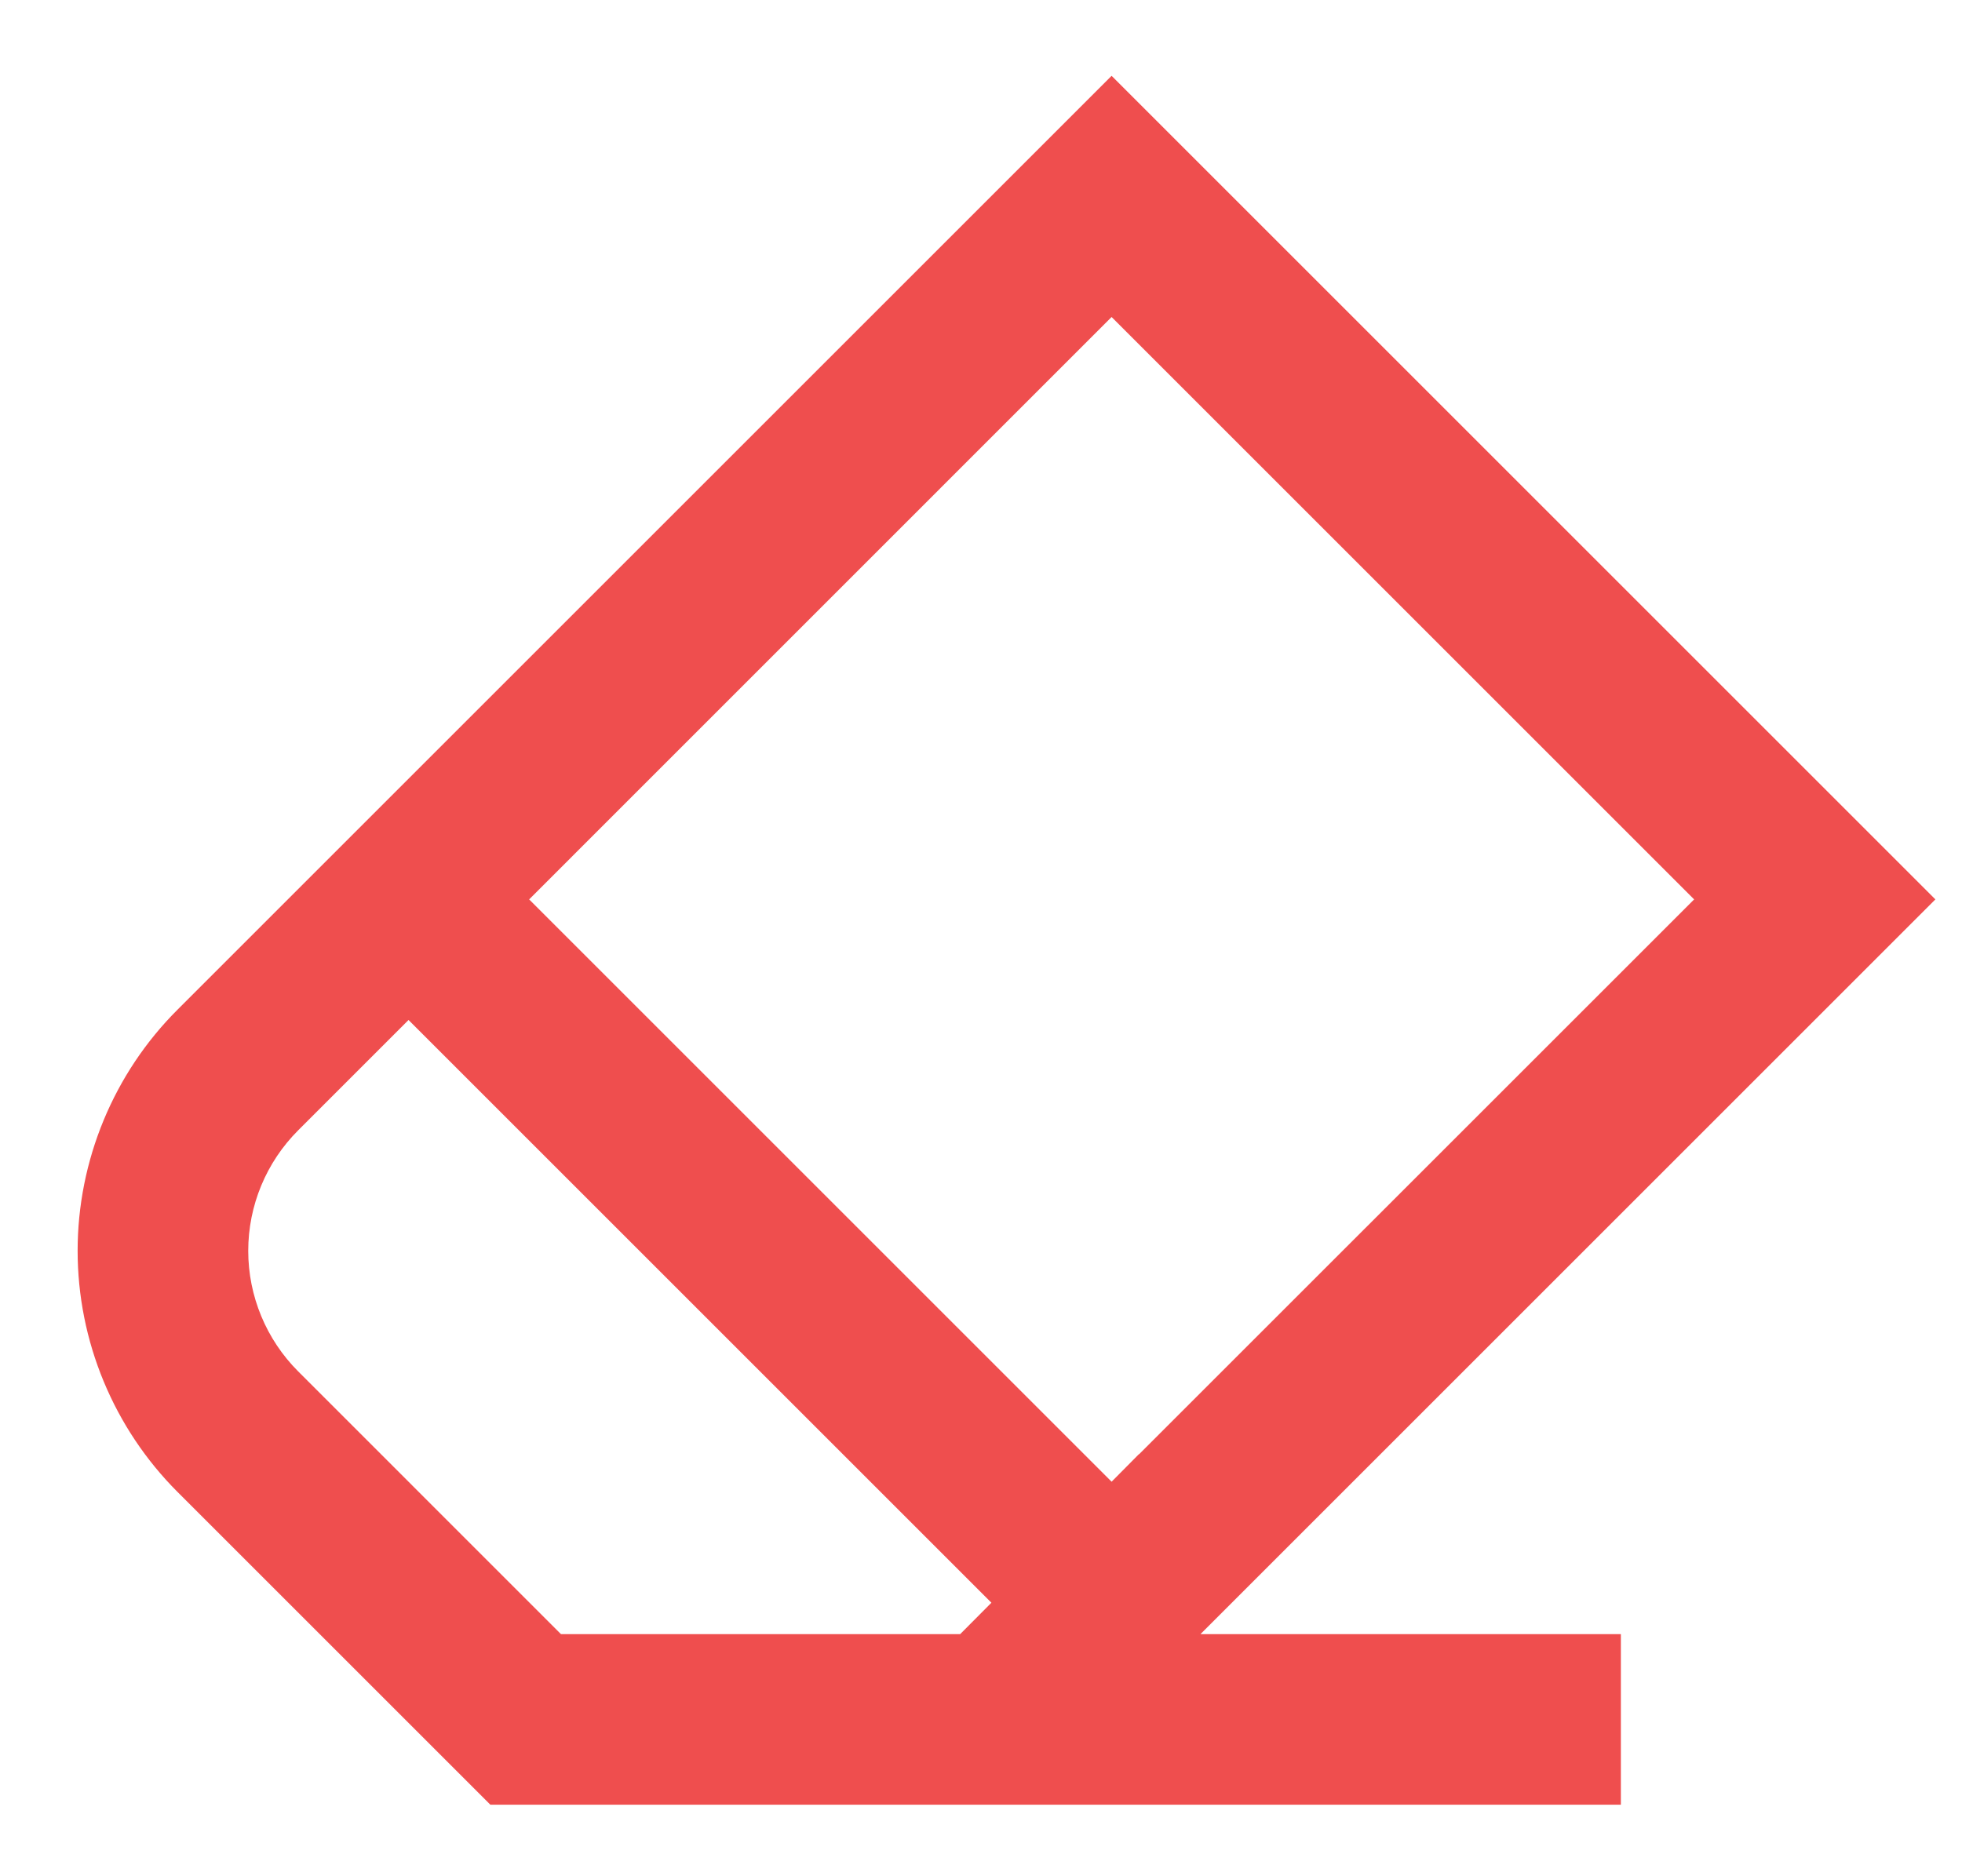 <svg width="23" height="22" viewBox="0 0 23 22" fill="none" xmlns="http://www.w3.org/2000/svg">
<path d="M13.031 0.889L22.688 10.546L14.343 18.891L14.073 19.161H19.001V21.161H5.748L2.082 17.495C1.71 17.123 1.416 16.682 1.215 16.197C1.014 15.712 0.91 15.191 0.91 14.666C0.91 14.141 1.014 13.621 1.215 13.135C1.416 12.65 1.71 12.209 2.082 11.838L13.031 0.889ZM13.353 17.052L19.86 10.546L13.031 3.717L6.203 10.546L13.031 17.374L13.351 17.051L13.353 17.052ZM4.789 11.96L3.496 13.253C3.121 13.628 2.91 14.136 2.91 14.667C2.91 15.197 3.121 15.706 3.496 16.081L6.576 19.161H11.256L11.622 18.793L4.789 11.96Z" fill="#EF4E4E"/>
</svg>
